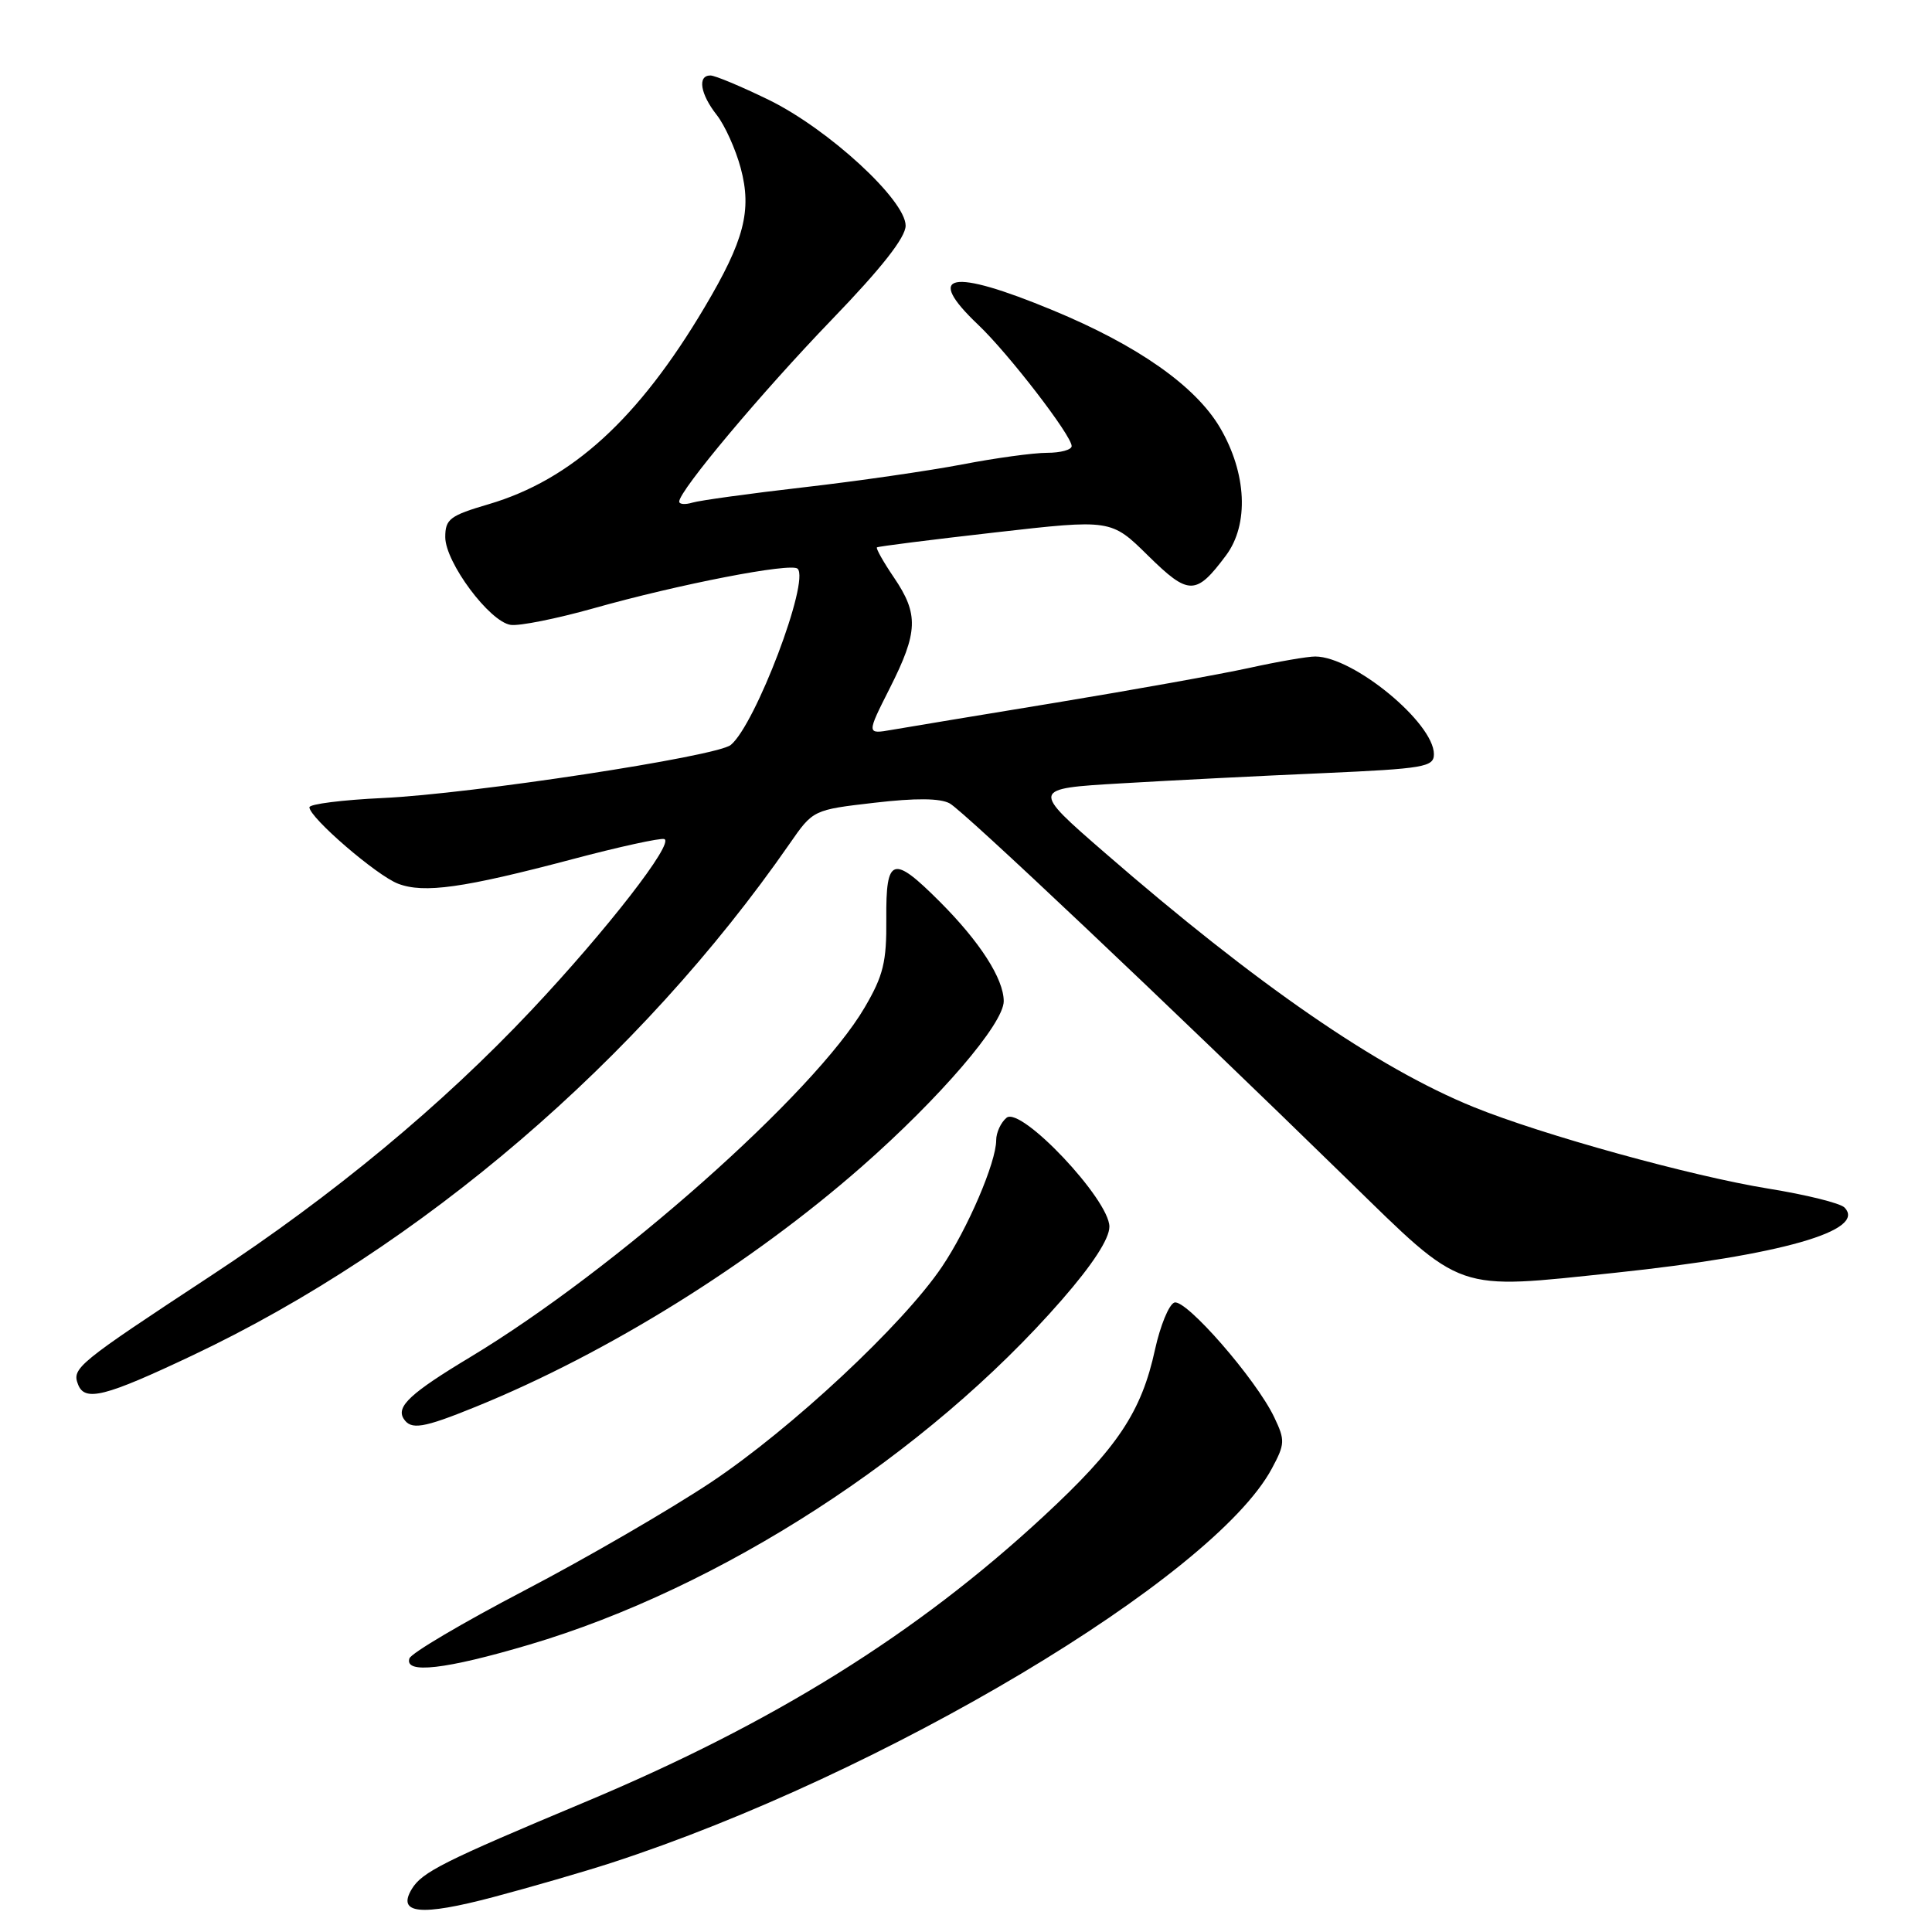 <?xml version="1.0" encoding="UTF-8" standalone="no"?>
<!DOCTYPE svg PUBLIC "-//W3C//DTD SVG 1.1//EN" "http://www.w3.org/Graphics/SVG/1.1/DTD/svg11.dtd" >
<svg xmlns="http://www.w3.org/2000/svg" xmlns:xlink="http://www.w3.org/1999/xlink" version="1.1" viewBox="0 0 256 256">
 <g >
 <path fill="currentColor"
d=" M 81.00 246.84 C 117.02 235.13 160.73 209.05 168.51 194.62 C 170.28 191.33 170.30 190.85 168.84 187.79 C 166.44 182.75 157.09 172.03 155.60 172.60 C 154.88 172.87 153.74 175.67 153.05 178.80 C 151.25 187.10 148.09 191.83 138.31 200.89 C 121.49 216.49 102.48 228.33 77.45 238.81 C 58.83 246.61 55.94 248.05 54.58 250.28 C 52.55 253.61 55.72 253.93 65.38 251.37 C 70.40 250.04 77.42 248.00 81.00 246.84 Z  M 70.12 217.93 C 95.48 210.43 122.82 192.74 140.68 172.26 C 144.78 167.56 147.00 164.15 147.00 162.54 C 147.00 158.95 135.27 146.53 133.37 148.11 C 132.62 148.73 132.00 150.07 132.00 151.09 C 132.00 154.00 128.23 162.80 124.81 167.86 C 119.65 175.52 104.85 189.32 94.23 196.40 C 88.74 200.05 77.59 206.52 69.45 210.77 C 61.32 215.02 54.47 219.06 54.25 219.75 C 53.56 221.84 59.01 221.22 70.12 217.93 Z  M 63.03 186.41 C 80.48 179.32 99.43 167.53 114.16 154.61 C 124.54 145.50 133.00 135.64 133.00 132.66 C 132.99 129.69 129.84 124.79 124.52 119.47 C 118.29 113.24 117.38 113.53 117.44 121.75 C 117.49 127.47 117.05 129.27 114.57 133.50 C 107.92 144.86 81.55 168.24 62.30 179.83 C 54.44 184.56 52.49 186.36 53.47 187.96 C 54.44 189.51 56.02 189.26 63.03 186.41 Z  M 25.50 179.60 C 55.73 165.30 84.76 140.42 104.62 111.81 C 107.74 107.31 107.74 107.31 115.86 106.37 C 121.34 105.73 124.59 105.76 125.85 106.46 C 127.73 107.51 154.50 132.81 178.60 156.33 C 194.07 171.42 192.58 170.90 214.10 168.64 C 235.95 166.33 247.45 163.05 244.39 159.99 C 243.82 159.42 239.30 158.30 234.33 157.50 C 224.17 155.86 204.30 150.36 195.27 146.69 C 182.54 141.52 166.53 130.48 146.40 113.00 C 136.61 104.50 136.61 104.50 148.56 103.80 C 155.12 103.41 167.14 102.80 175.25 102.45 C 188.73 101.85 190.00 101.63 190.00 99.93 C 190.00 95.79 179.36 87.02 174.29 86.99 C 173.31 86.98 169.35 87.66 165.50 88.51 C 161.65 89.35 150.18 91.41 140.00 93.09 C 129.82 94.76 120.00 96.39 118.16 96.71 C 114.82 97.29 114.82 97.29 117.91 91.17 C 121.66 83.74 121.75 81.38 118.45 76.52 C 117.05 74.46 116.04 72.66 116.20 72.53 C 116.37 72.40 123.41 71.51 131.86 70.55 C 147.23 68.80 147.23 68.80 152.13 73.63 C 157.52 78.93 158.47 78.93 162.45 73.60 C 165.52 69.49 165.20 62.70 161.66 56.67 C 158.41 51.15 150.76 45.77 139.50 41.11 C 125.96 35.50 122.41 36.20 129.63 43.05 C 133.64 46.86 142.00 57.71 142.00 59.11 C 142.00 59.60 140.54 60.00 138.75 60.00 C 136.96 60.00 131.90 60.69 127.50 61.54 C 123.10 62.38 113.65 63.75 106.50 64.57 C 99.35 65.39 92.71 66.31 91.75 66.60 C 90.79 66.89 90.00 66.83 90.00 66.46 C 90.00 65.02 100.90 52.02 110.22 42.35 C 116.83 35.50 120.00 31.46 120.00 29.90 C 120.00 26.51 109.77 17.10 101.88 13.24 C 98.23 11.46 94.75 10.00 94.13 10.00 C 92.39 10.00 92.79 12.46 94.97 15.23 C 96.05 16.61 97.48 19.78 98.15 22.28 C 99.65 27.89 98.62 31.86 93.36 40.72 C 84.58 55.52 75.75 63.57 64.75 66.81 C 59.61 68.32 59.00 68.78 59.00 71.17 C 59.00 74.51 64.87 82.40 67.67 82.80 C 68.82 82.97 73.75 81.98 78.63 80.61 C 89.92 77.42 104.86 74.52 105.69 75.36 C 107.32 76.99 100.09 96.04 96.83 98.71 C 94.96 100.24 62.45 105.20 50.75 105.74 C 45.39 105.99 41.00 106.54 41.00 106.97 C 41.00 108.33 49.91 116.02 52.76 117.10 C 56.18 118.40 61.40 117.67 75.80 113.86 C 82.01 112.21 87.51 111.01 88.02 111.18 C 89.41 111.65 80.39 123.26 70.43 133.84 C 58.57 146.44 44.17 158.38 28.00 169.01 C 10.21 180.71 9.51 181.28 10.34 183.44 C 11.23 185.77 13.90 185.09 25.50 179.60 Z "/>
</g>
</svg>